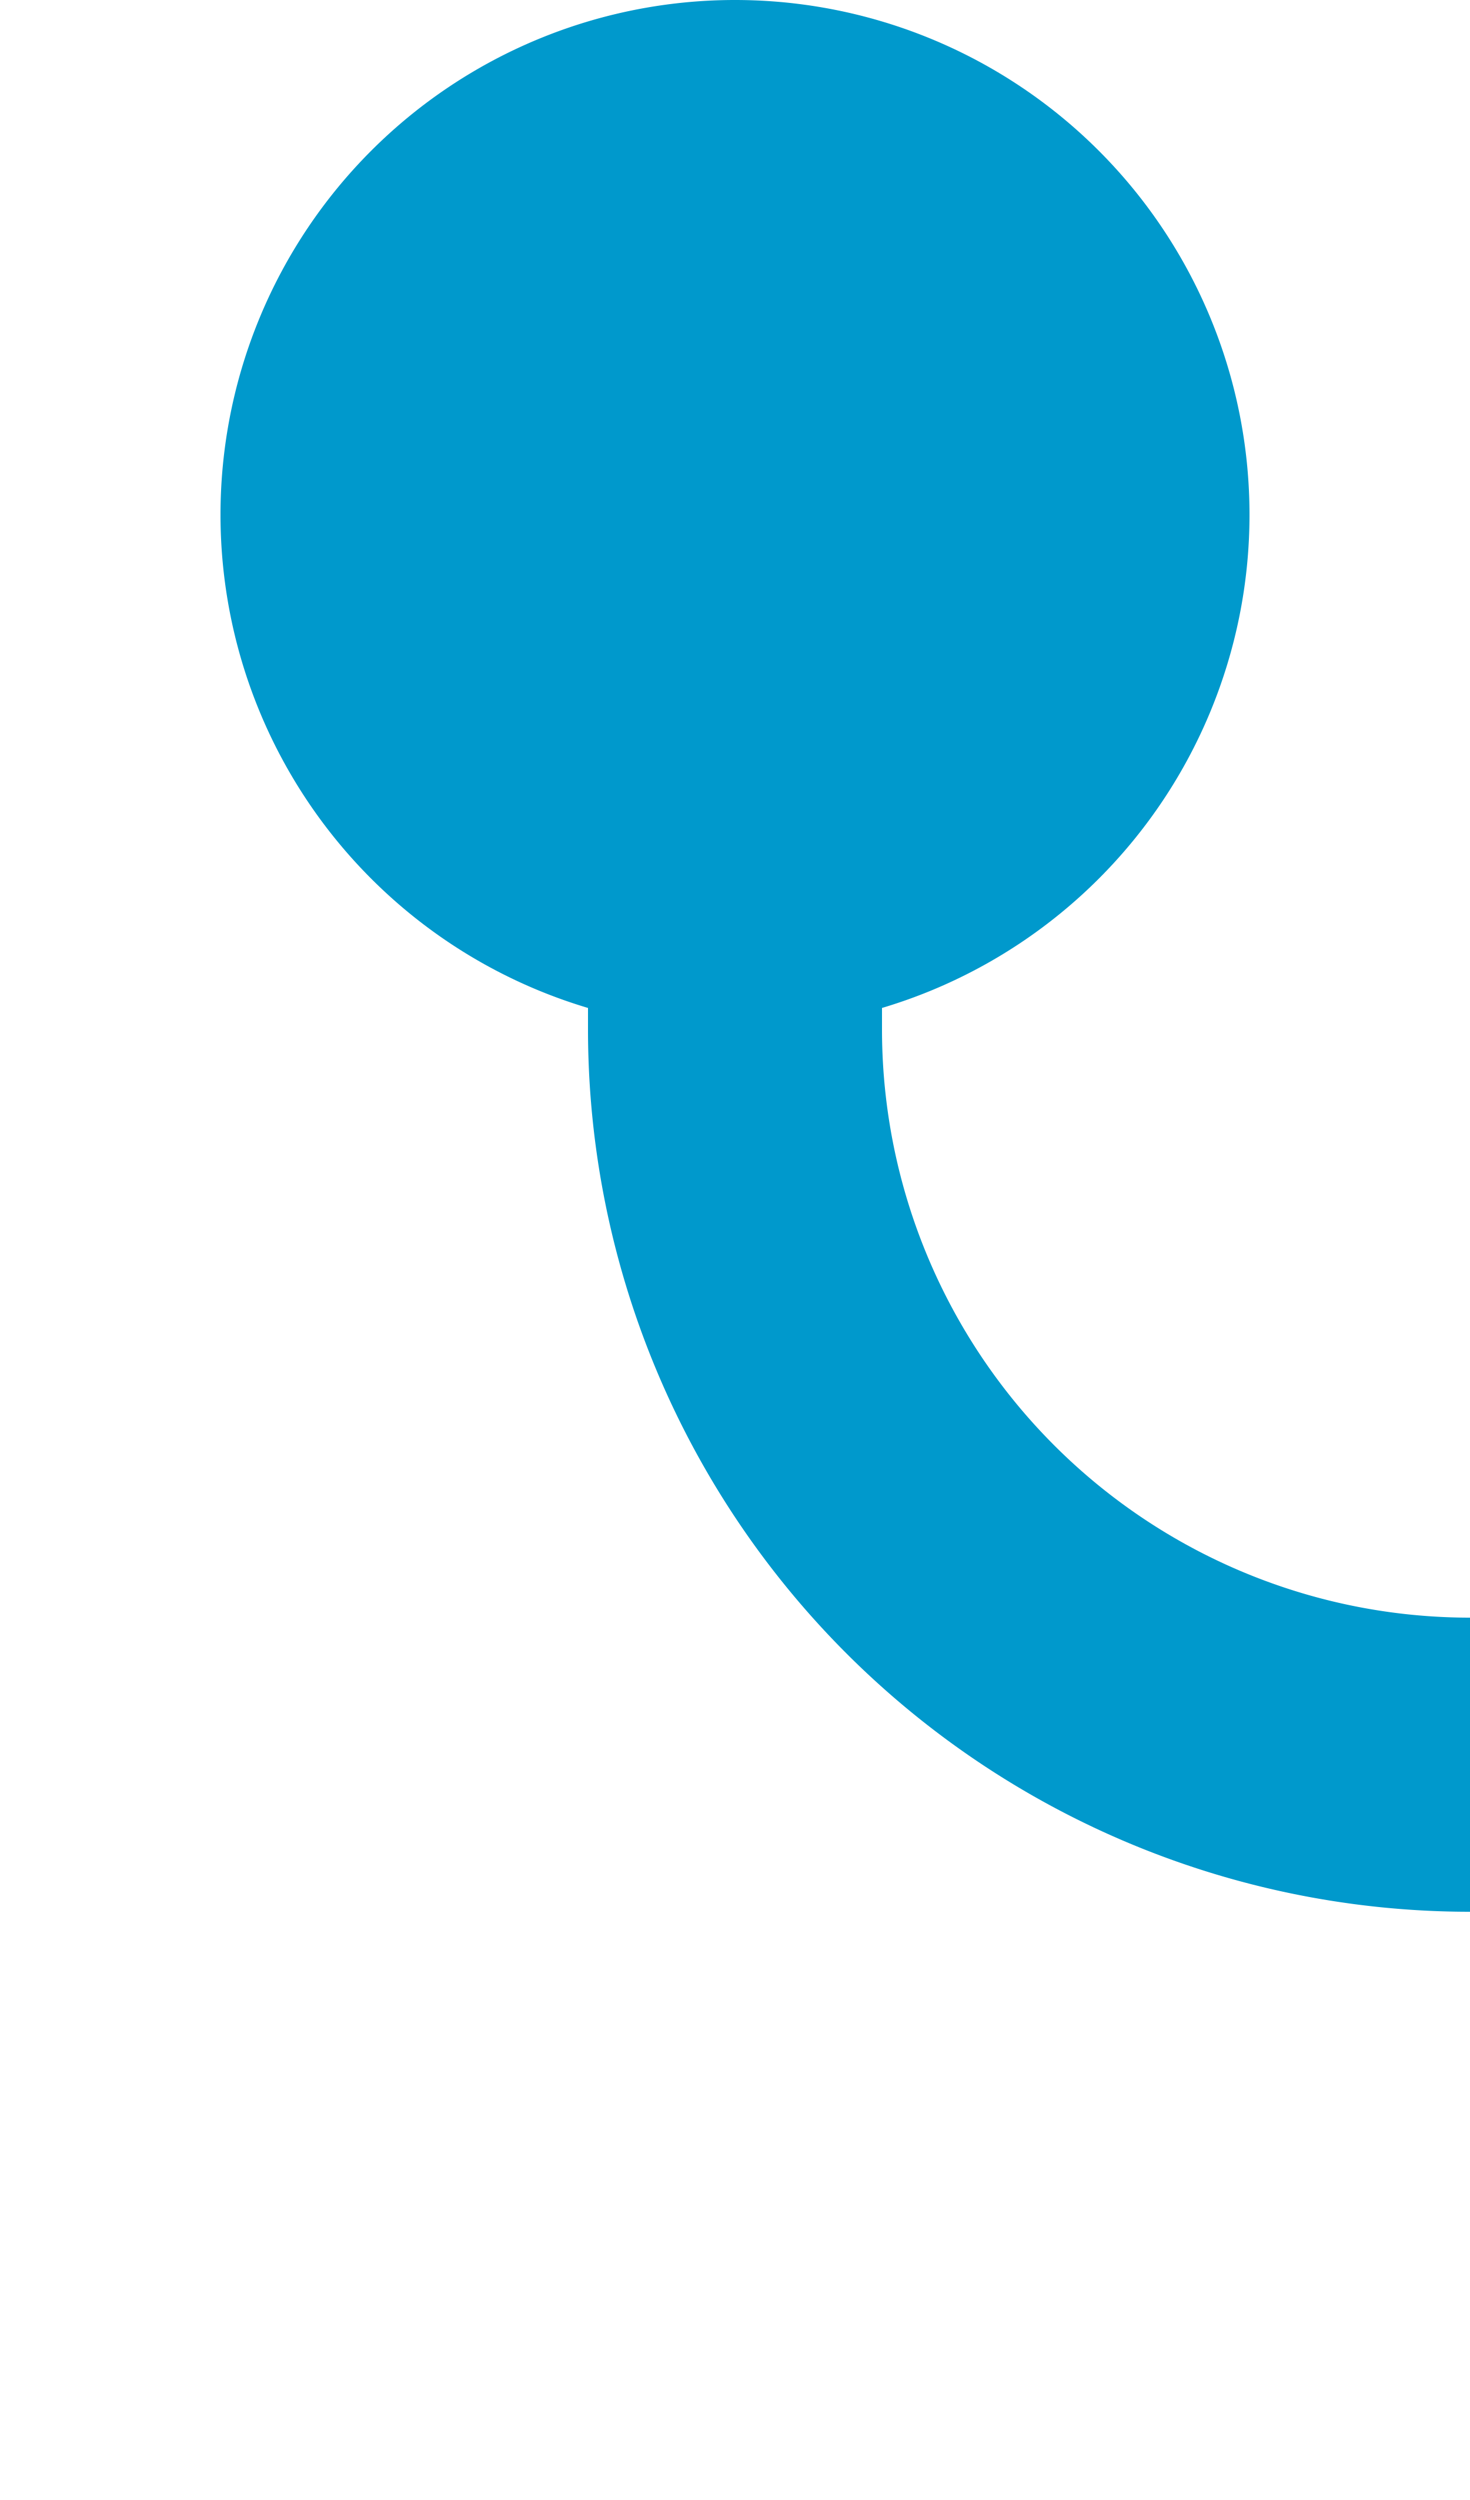﻿<?xml version="1.0" encoding="utf-8"?>
<svg version="1.1" xmlns:xlink="http://www.w3.org/1999/xlink" width="10px" height="17px" preserveAspectRatio="xMidYMin meet" viewBox="320 437  8 17" xmlns="http://www.w3.org/2000/svg">
  <path d="M 324 439  L 324 444  A 5 5 0 0 0 329 449 L 525 449  " stroke-width="2" stroke="#0099cc" fill="none" />
  <path d="M 324 437  A 3.5 3.5 0 0 0 320.5 440.5 A 3.5 3.5 0 0 0 324 444 A 3.5 3.5 0 0 0 327.5 440.5 A 3.5 3.5 0 0 0 324 437 Z M 517.6 457  L 527 449  L 517.6 441  L 521.2 449  L 517.6 457  Z " fill-rule="nonzero" fill="#0099cc" stroke="none" />
</svg>